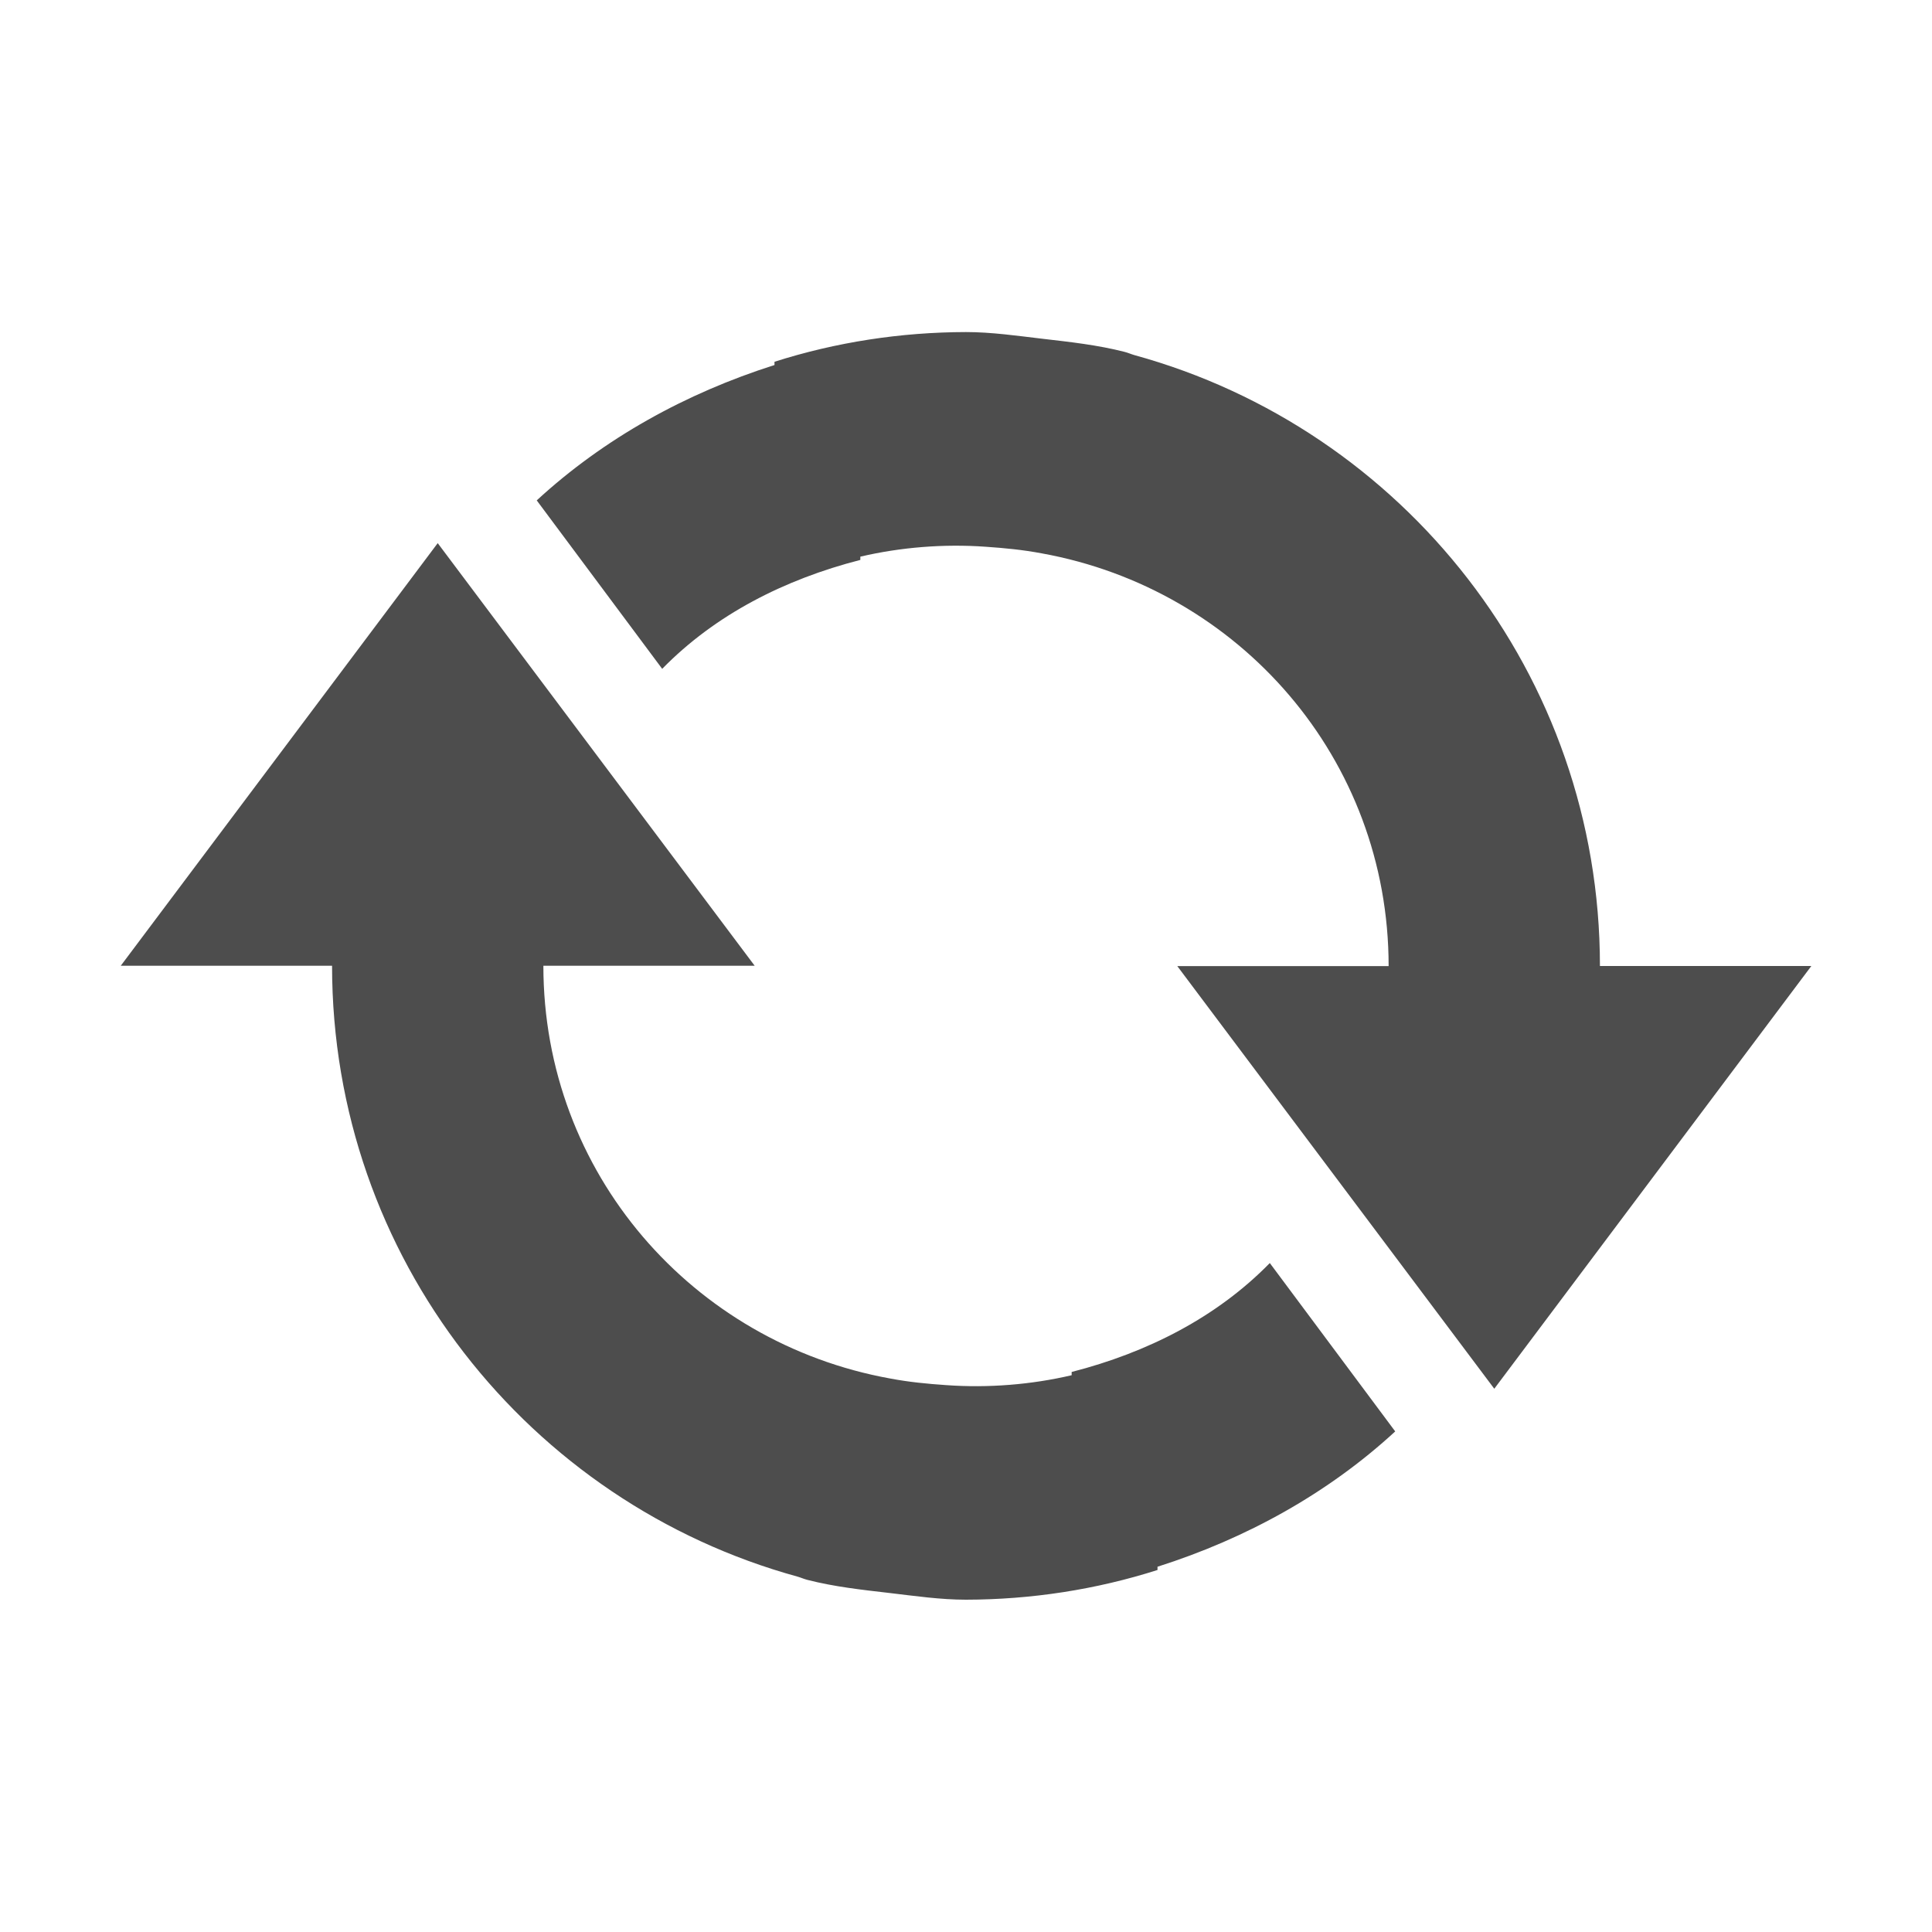<svg enable-background="new" height="16" width="16" xmlns="http://www.w3.org/2000/svg"><path d="m15 8h-1.75c0-2.417-1.632-4.448-3.855-5.059-.028-.008-.054-.02-.082-.027-.223-.057-.45-.082-.684-.109-.204-.024-.418-.055-.629-.055-.539.001-1.075.083-1.586.246v.027c-.736.234-1.412.608-1.969 1.121l1.039 1.395c.439-.449 1.013-.741 1.641-.902v-.027c.333-.078.691-.107 1.039-.082.159.011.306.025.465.055 1.634.296 2.871 1.699 2.871 3.418h-1.75l2.625 3.5 2.625-3.5zm-3.445 3.855-1.039-1.395c-.439.449-1.013.741-1.641.902v.027c-.333.078-.691.107-1.039.082-.159-.011-.306-.025-.465-.055-1.634-.296-2.871-1.699-2.871-3.418h1.75l-2.625-3.5-2.625 3.5h1.75c0 2.417 1.632 4.448 3.855 5.059.028.008.054.02.082.027.223.057.45.082.684.109.204.024.418.055.629.055.539-.001 1.075-.083 1.586-.246v-.027c.736-.234 1.412-.608 1.969-1.121z" fill="#4d4d4d" stroke-width=".875"/></svg>